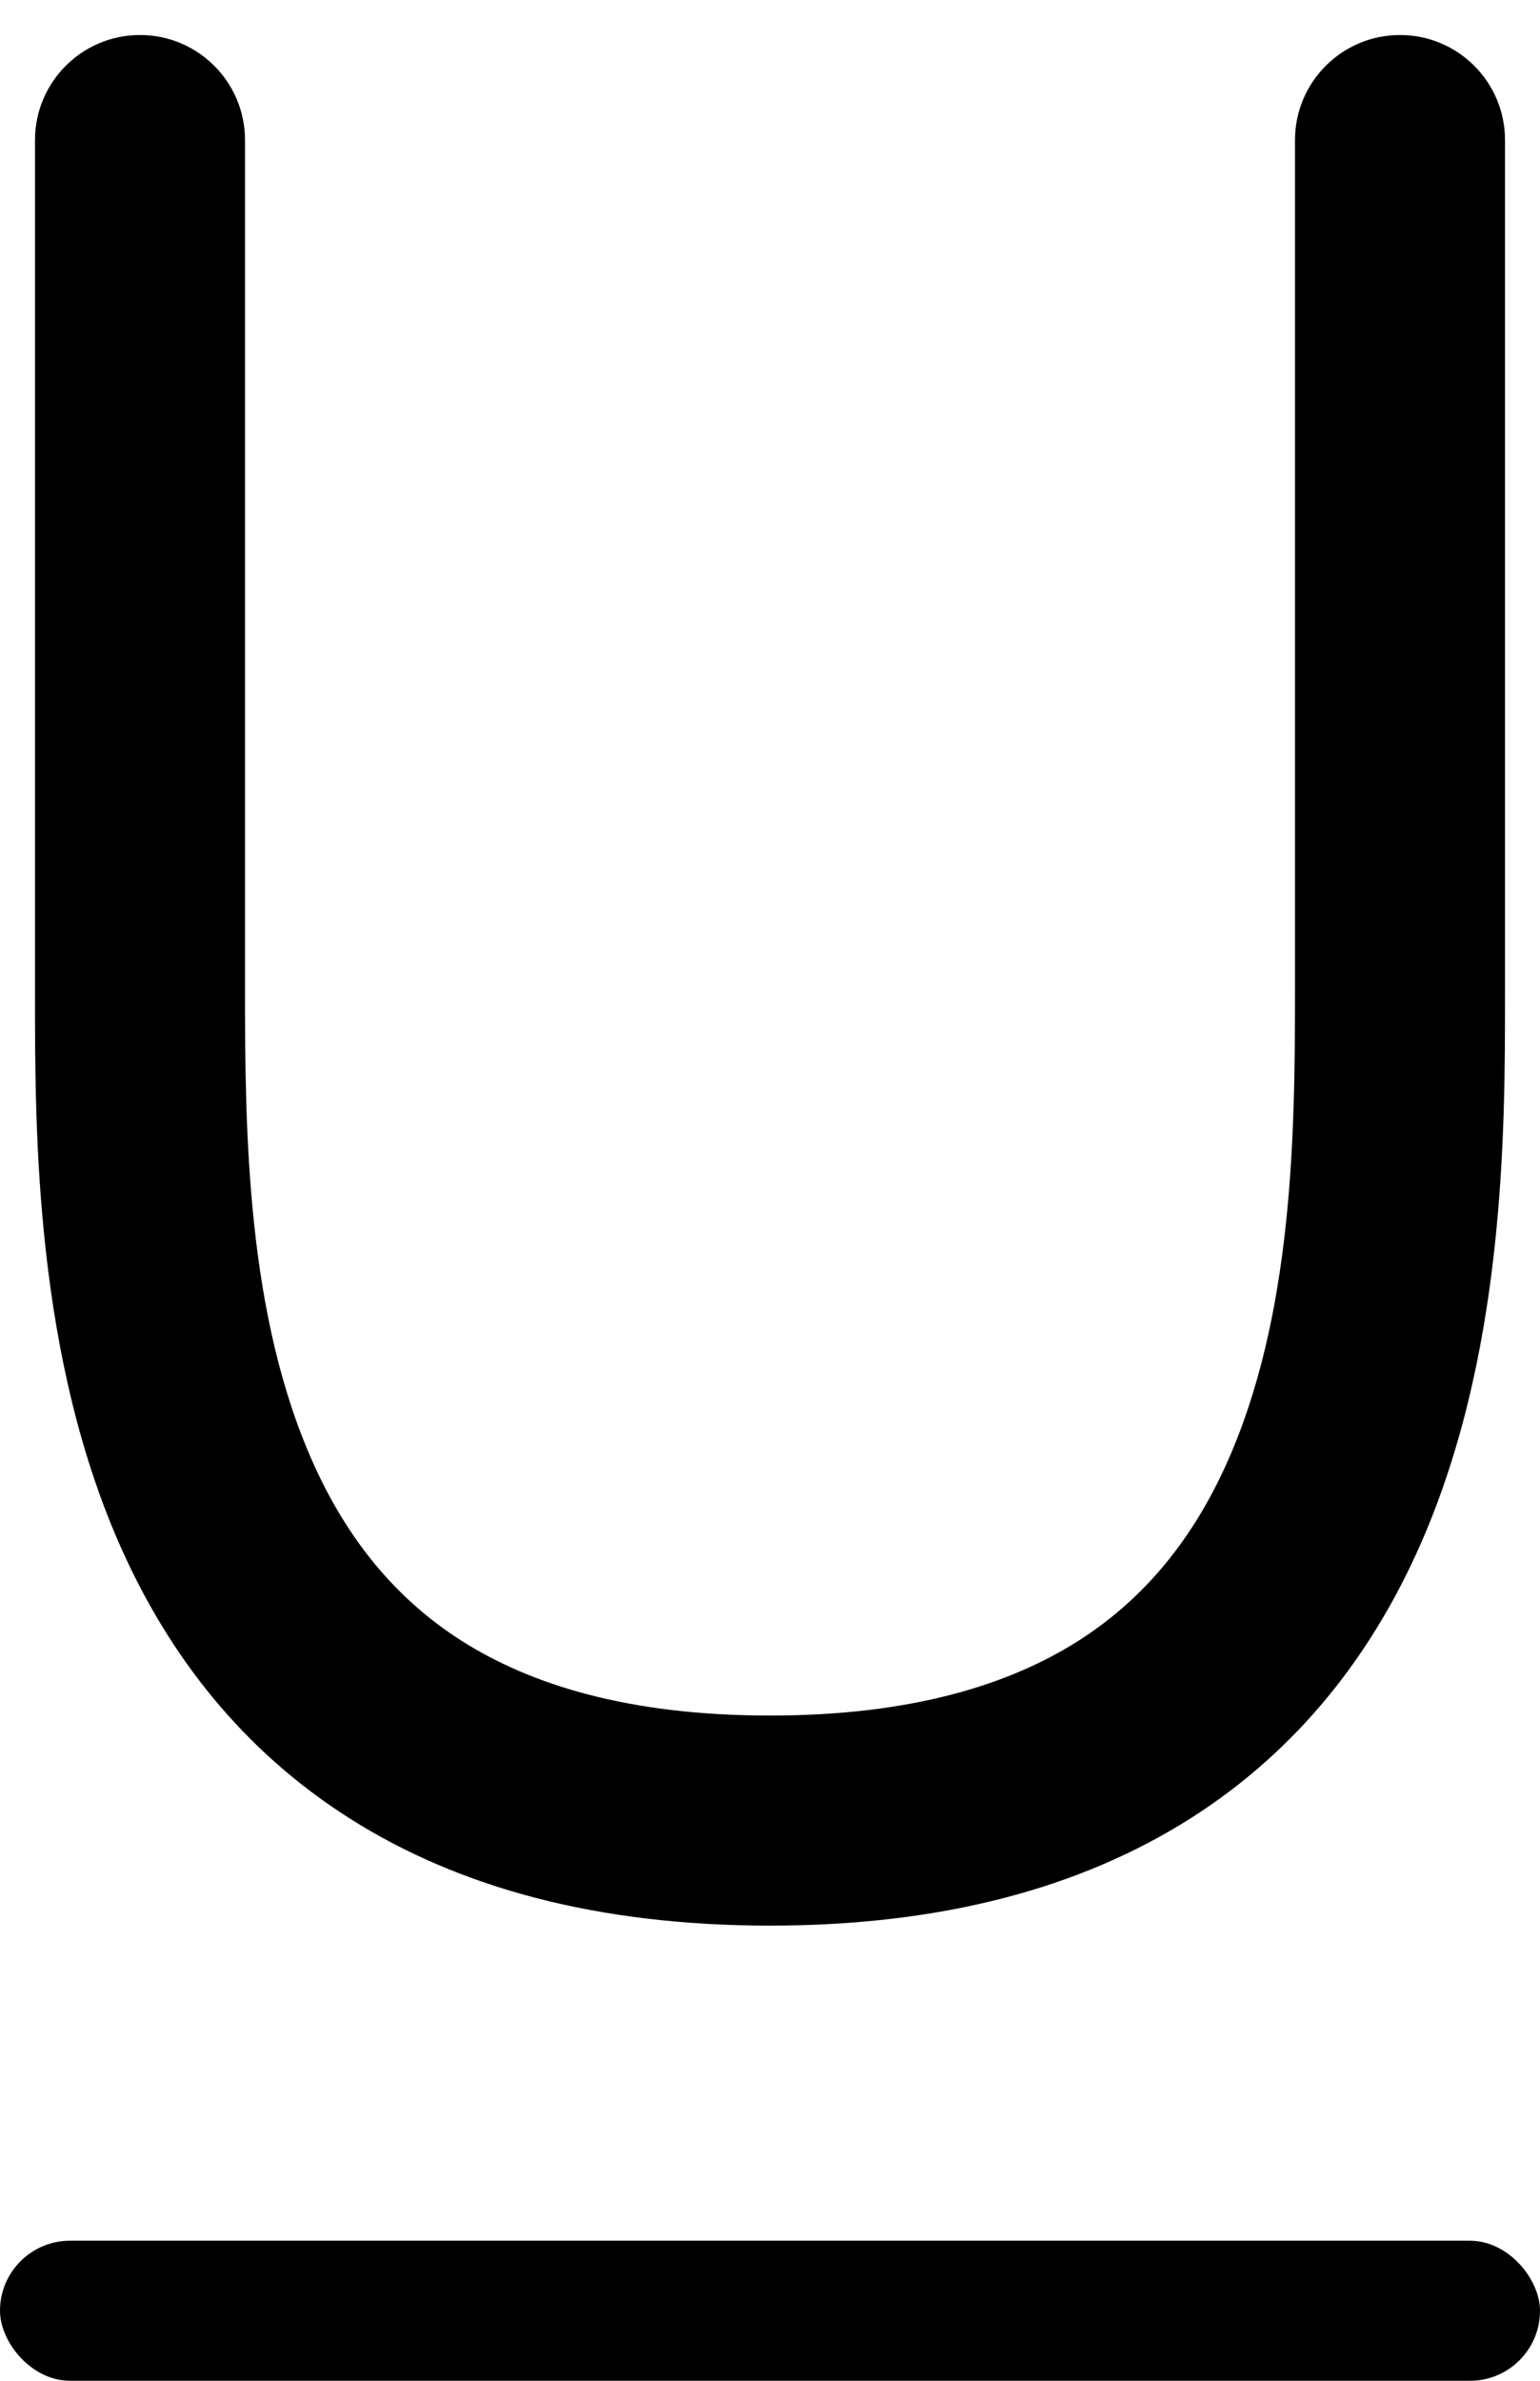 <svg width="11" height="17" viewBox="0 0 11 17" fill="none" xmlns="http://www.w3.org/2000/svg">
<rect y="16" width="11" height="1" rx="0.5" fill="black"/>
<path fill-rule="evenodd" clip-rule="evenodd" d="M1 0.25C1.414 0.25 1.75 0.586 1.75 1V7.067C1.75 8.083 1.761 9.4 2.245 10.465C2.478 10.977 2.813 11.409 3.3 11.718C3.789 12.028 4.486 12.25 5.5 12.25C6.514 12.25 7.211 12.028 7.7 11.718C8.187 11.409 8.522 10.977 8.755 10.465C9.239 9.4 9.25 8.083 9.25 7.067V1C9.25 0.586 9.586 0.25 10 0.25C10.414 0.25 10.75 0.586 10.75 1V7.067C10.75 7.083 10.75 7.099 10.75 7.115C10.75 8.082 10.751 9.701 10.12 11.086C9.791 11.81 9.282 12.49 8.504 12.984C7.727 13.477 6.736 13.75 5.5 13.75C4.264 13.75 3.273 13.477 2.497 12.984C1.718 12.49 1.209 11.81 0.88 11.086C0.25 9.701 0.25 8.082 0.25 7.115C0.25 7.099 0.25 7.083 0.25 7.067V1C0.25 0.586 0.586 0.25 1 0.25Z" fill="black"/>
</svg>
